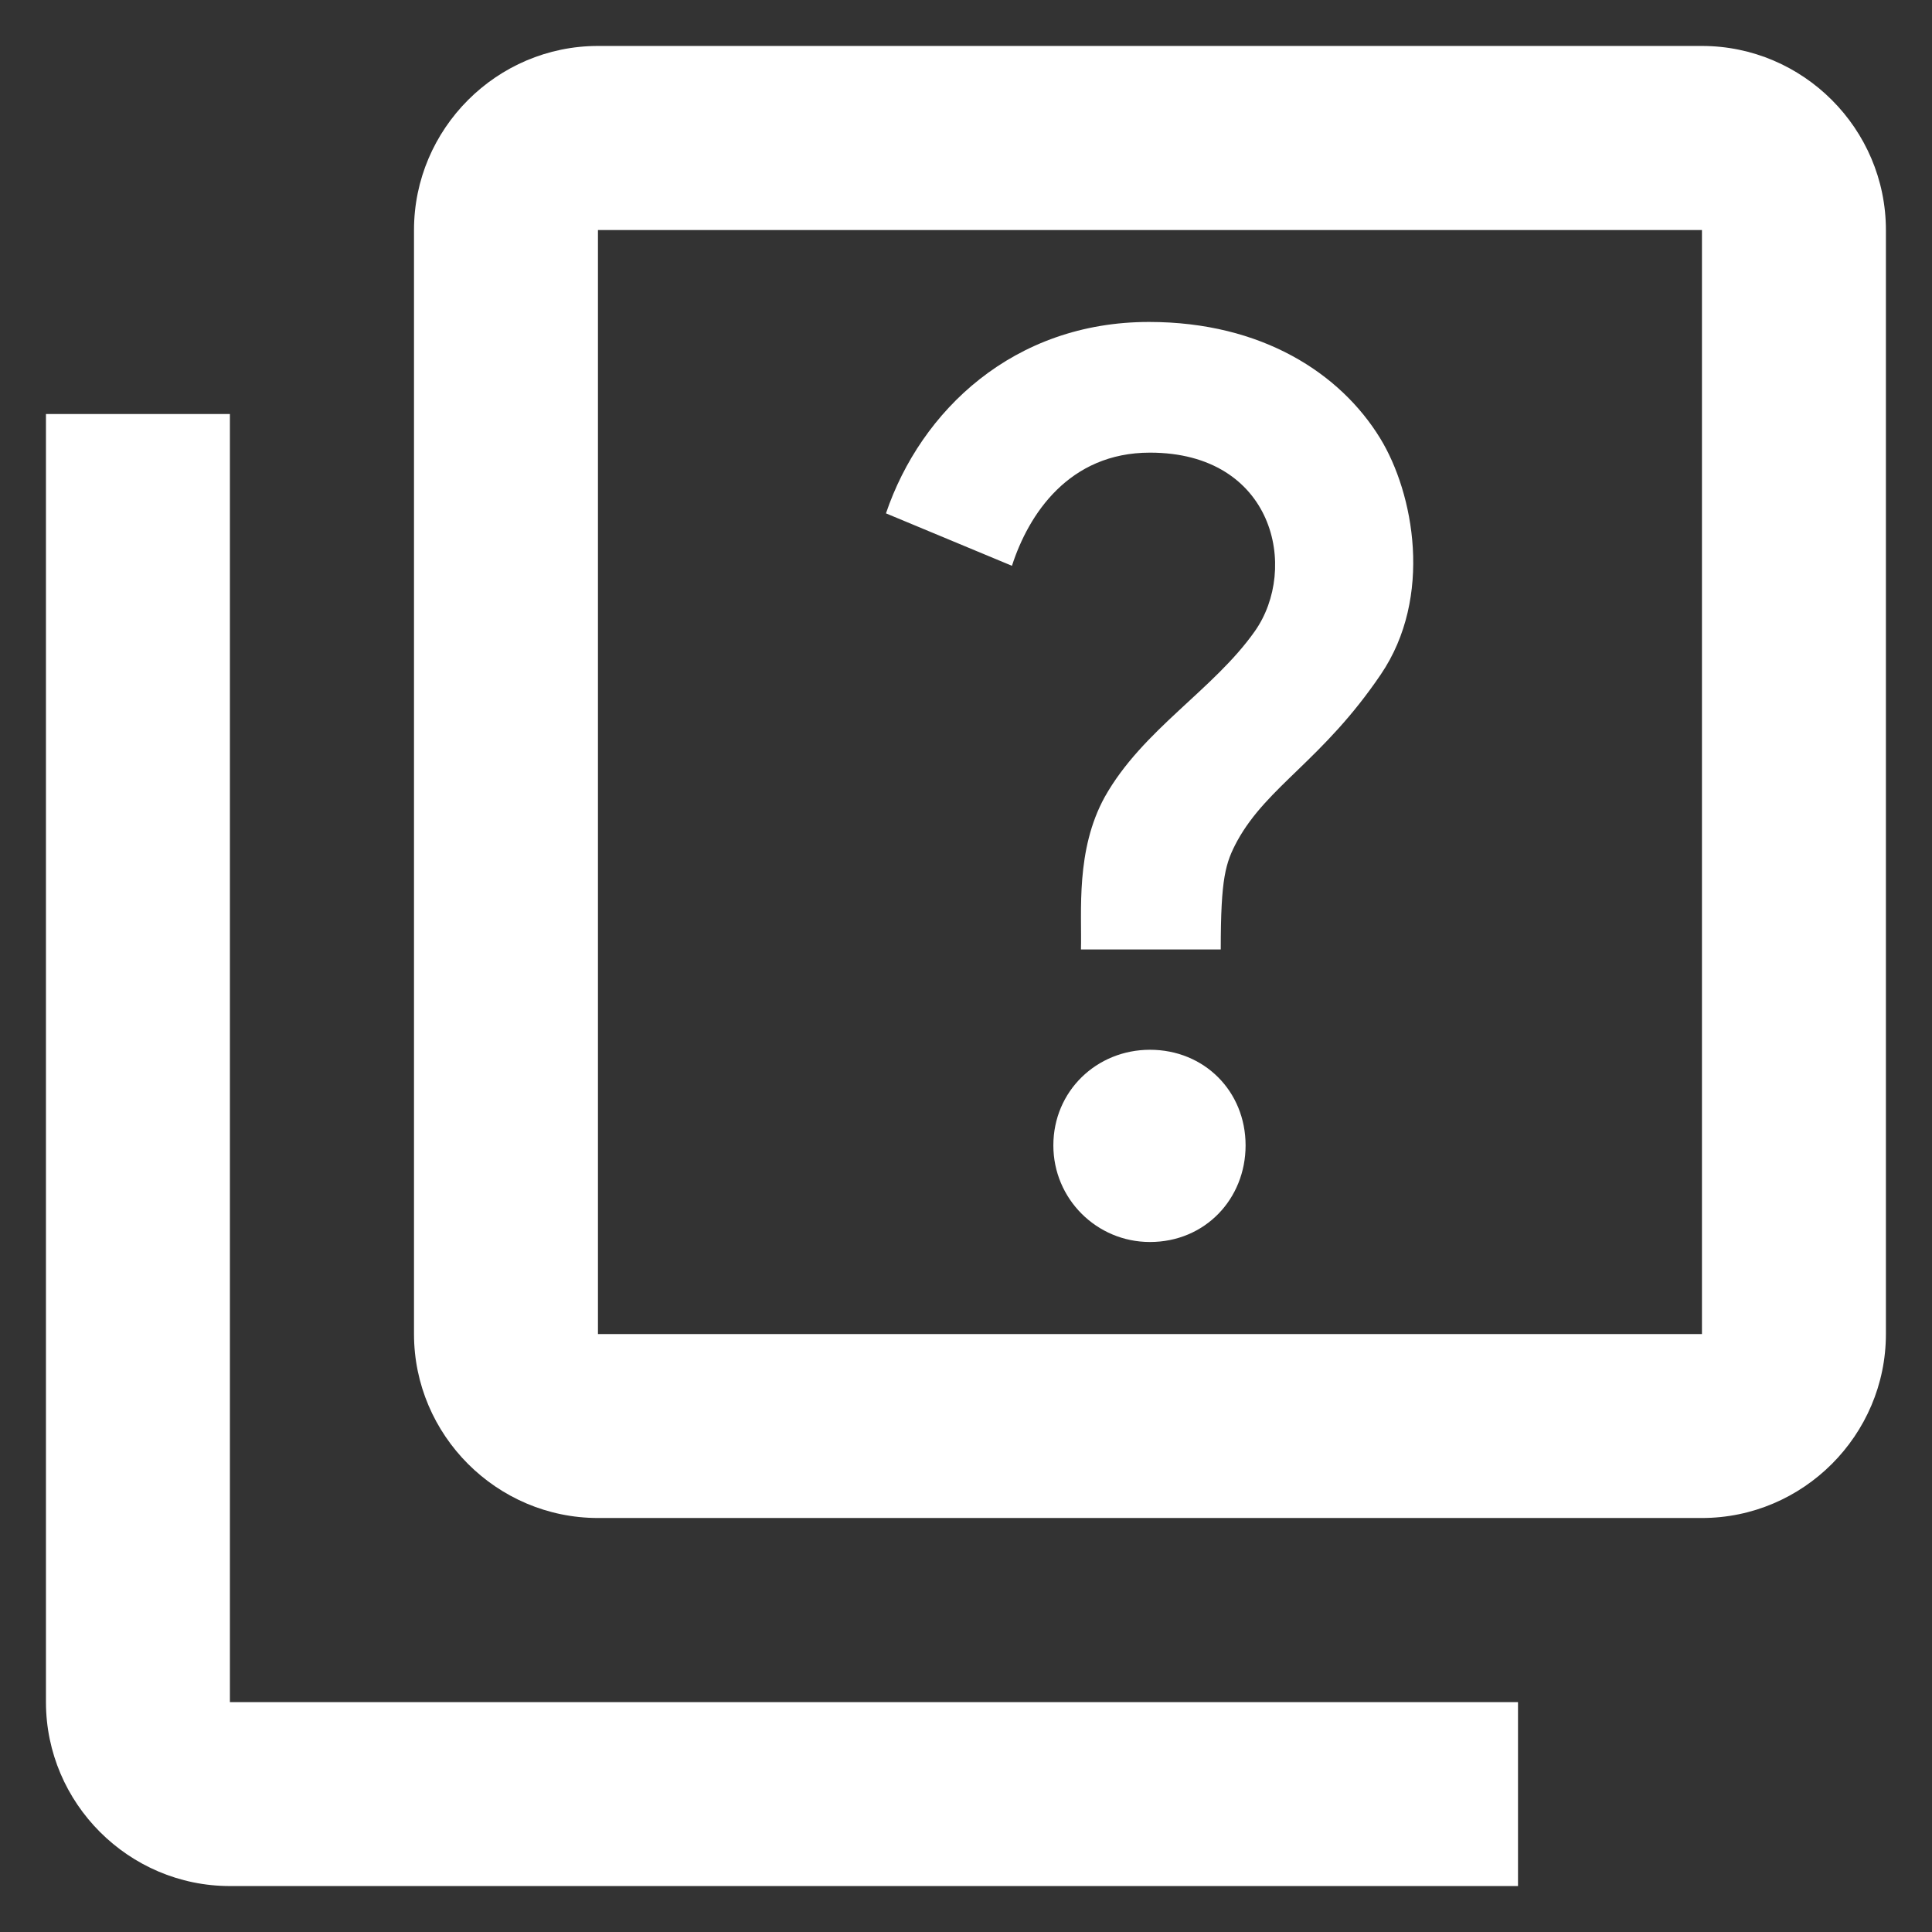 <svg width="14" height="14" viewBox="0 0 14 14" fill="none" xmlns="http://www.w3.org/2000/svg">
<rect x="0" y="0" width="14" height="14" fill="#333333" stroke="none"/>
<path d="M1.666 3H0.333V12.334C0.333 13.067 0.933 13.667 1.666 13.667H11V12.334H1.666V3ZM12.333 0.333H4.333C3.6 0.333 3 0.933 3 1.667V9.667C3 10.4 3.6 11 4.333 11H12.333C13.066 11 13.666 10.4 13.666 9.667V1.667C13.666 0.933 13.066 0.333 12.333 0.333ZM12.333 9.667H4.333V1.667H12.333V9.667ZM8.006 5.774C8.28 5.287 8.793 5 9.093 4.574C9.413 4.12 9.233 3.28 8.333 3.28C7.746 3.28 7.453 3.727 7.333 4.1L6.42 3.72C6.673 2.974 7.346 2.333 8.326 2.333C9.146 2.333 9.713 2.707 10 3.174C10.246 3.574 10.386 4.327 10.006 4.887C9.586 5.507 9.186 5.694 8.966 6.093C8.88 6.253 8.846 6.36 8.846 6.88H7.833C7.84 6.607 7.793 6.16 8.006 5.774ZM7.633 8.3C7.633 7.907 7.946 7.607 8.333 7.607C8.726 7.607 9.026 7.907 9.026 8.3C9.026 8.687 8.733 9 8.333 9C7.946 9 7.633 8.687 7.633 8.3Z" fill="white"/>
</svg>
